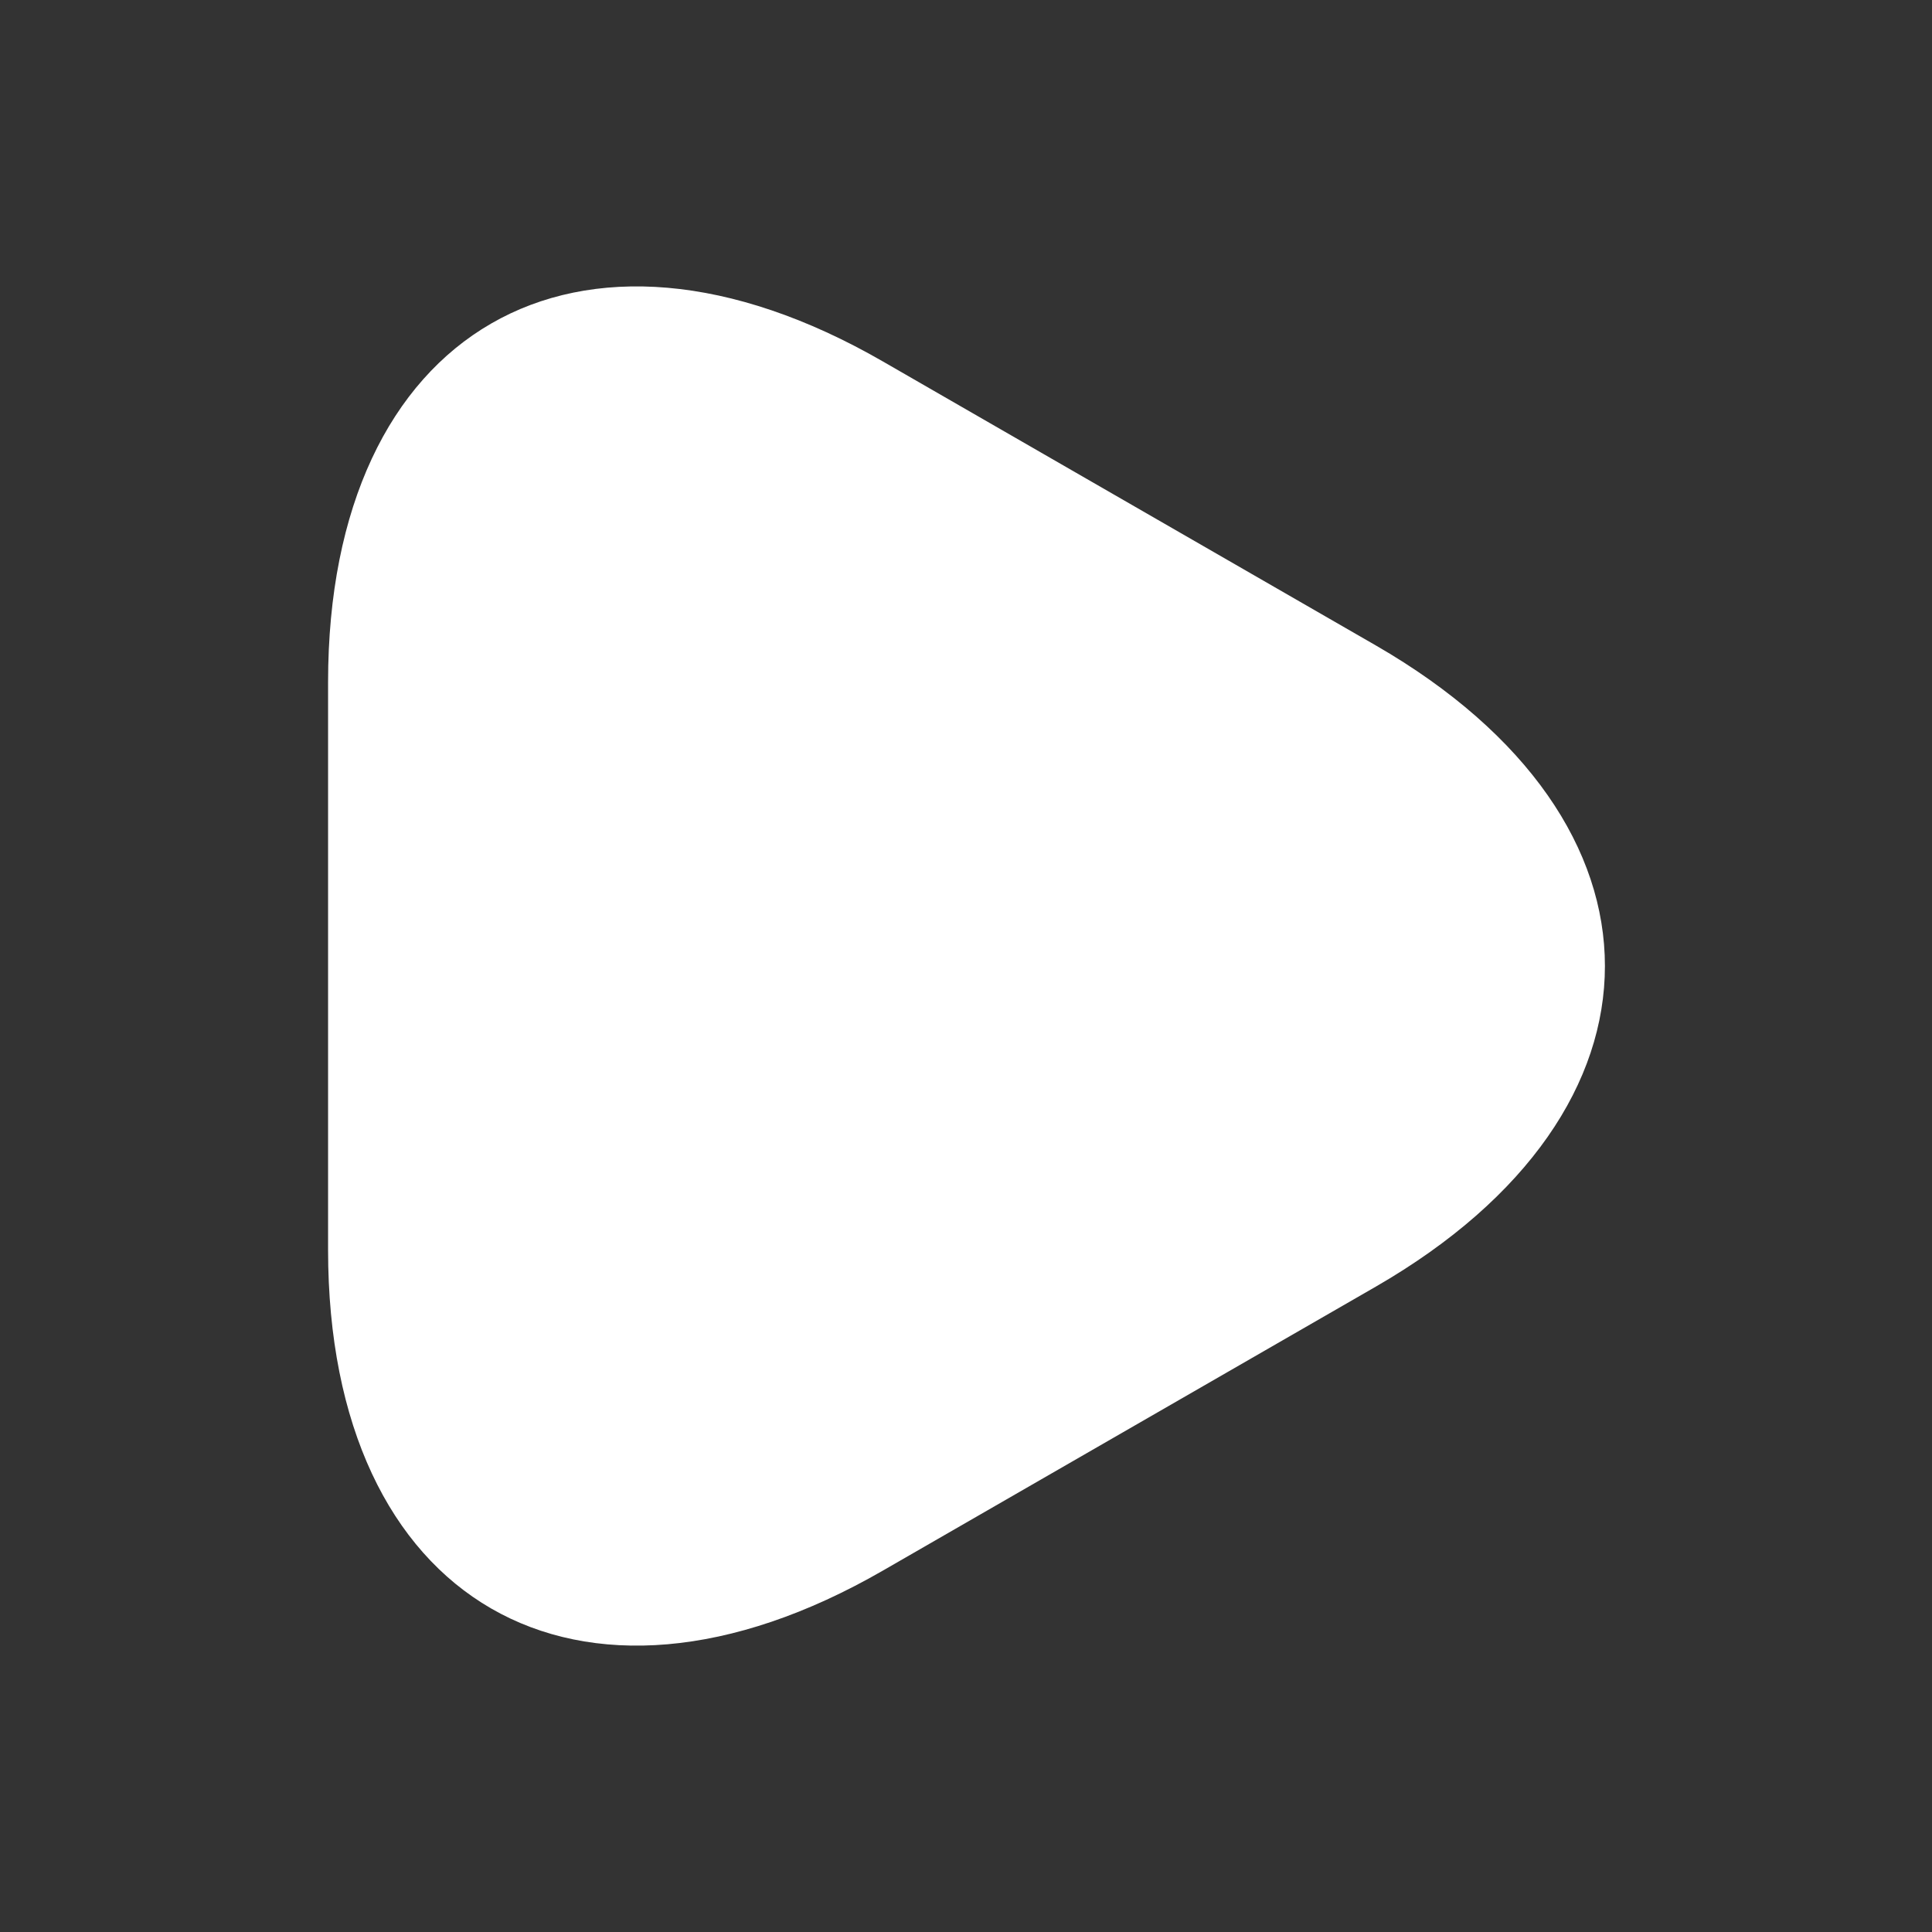 <svg width="32" height="32" viewBox="0 0 32 32" fill="none" xmlns="http://www.w3.org/2000/svg">
<rect x="0" y="0" width="32" height="32" fill="#333333" stroke="none"/>
<path d="M5.434 16V11.298C5.434 5.461 9.568 3.07 14.627 5.989L18.708 8.34L22.789 10.691C27.847 13.61 27.847 18.391 22.789 21.31L18.708 23.661L14.627 26.012C9.568 28.93 5.434 26.54 5.434 20.702V16Z" fill="white"/>
</svg>
